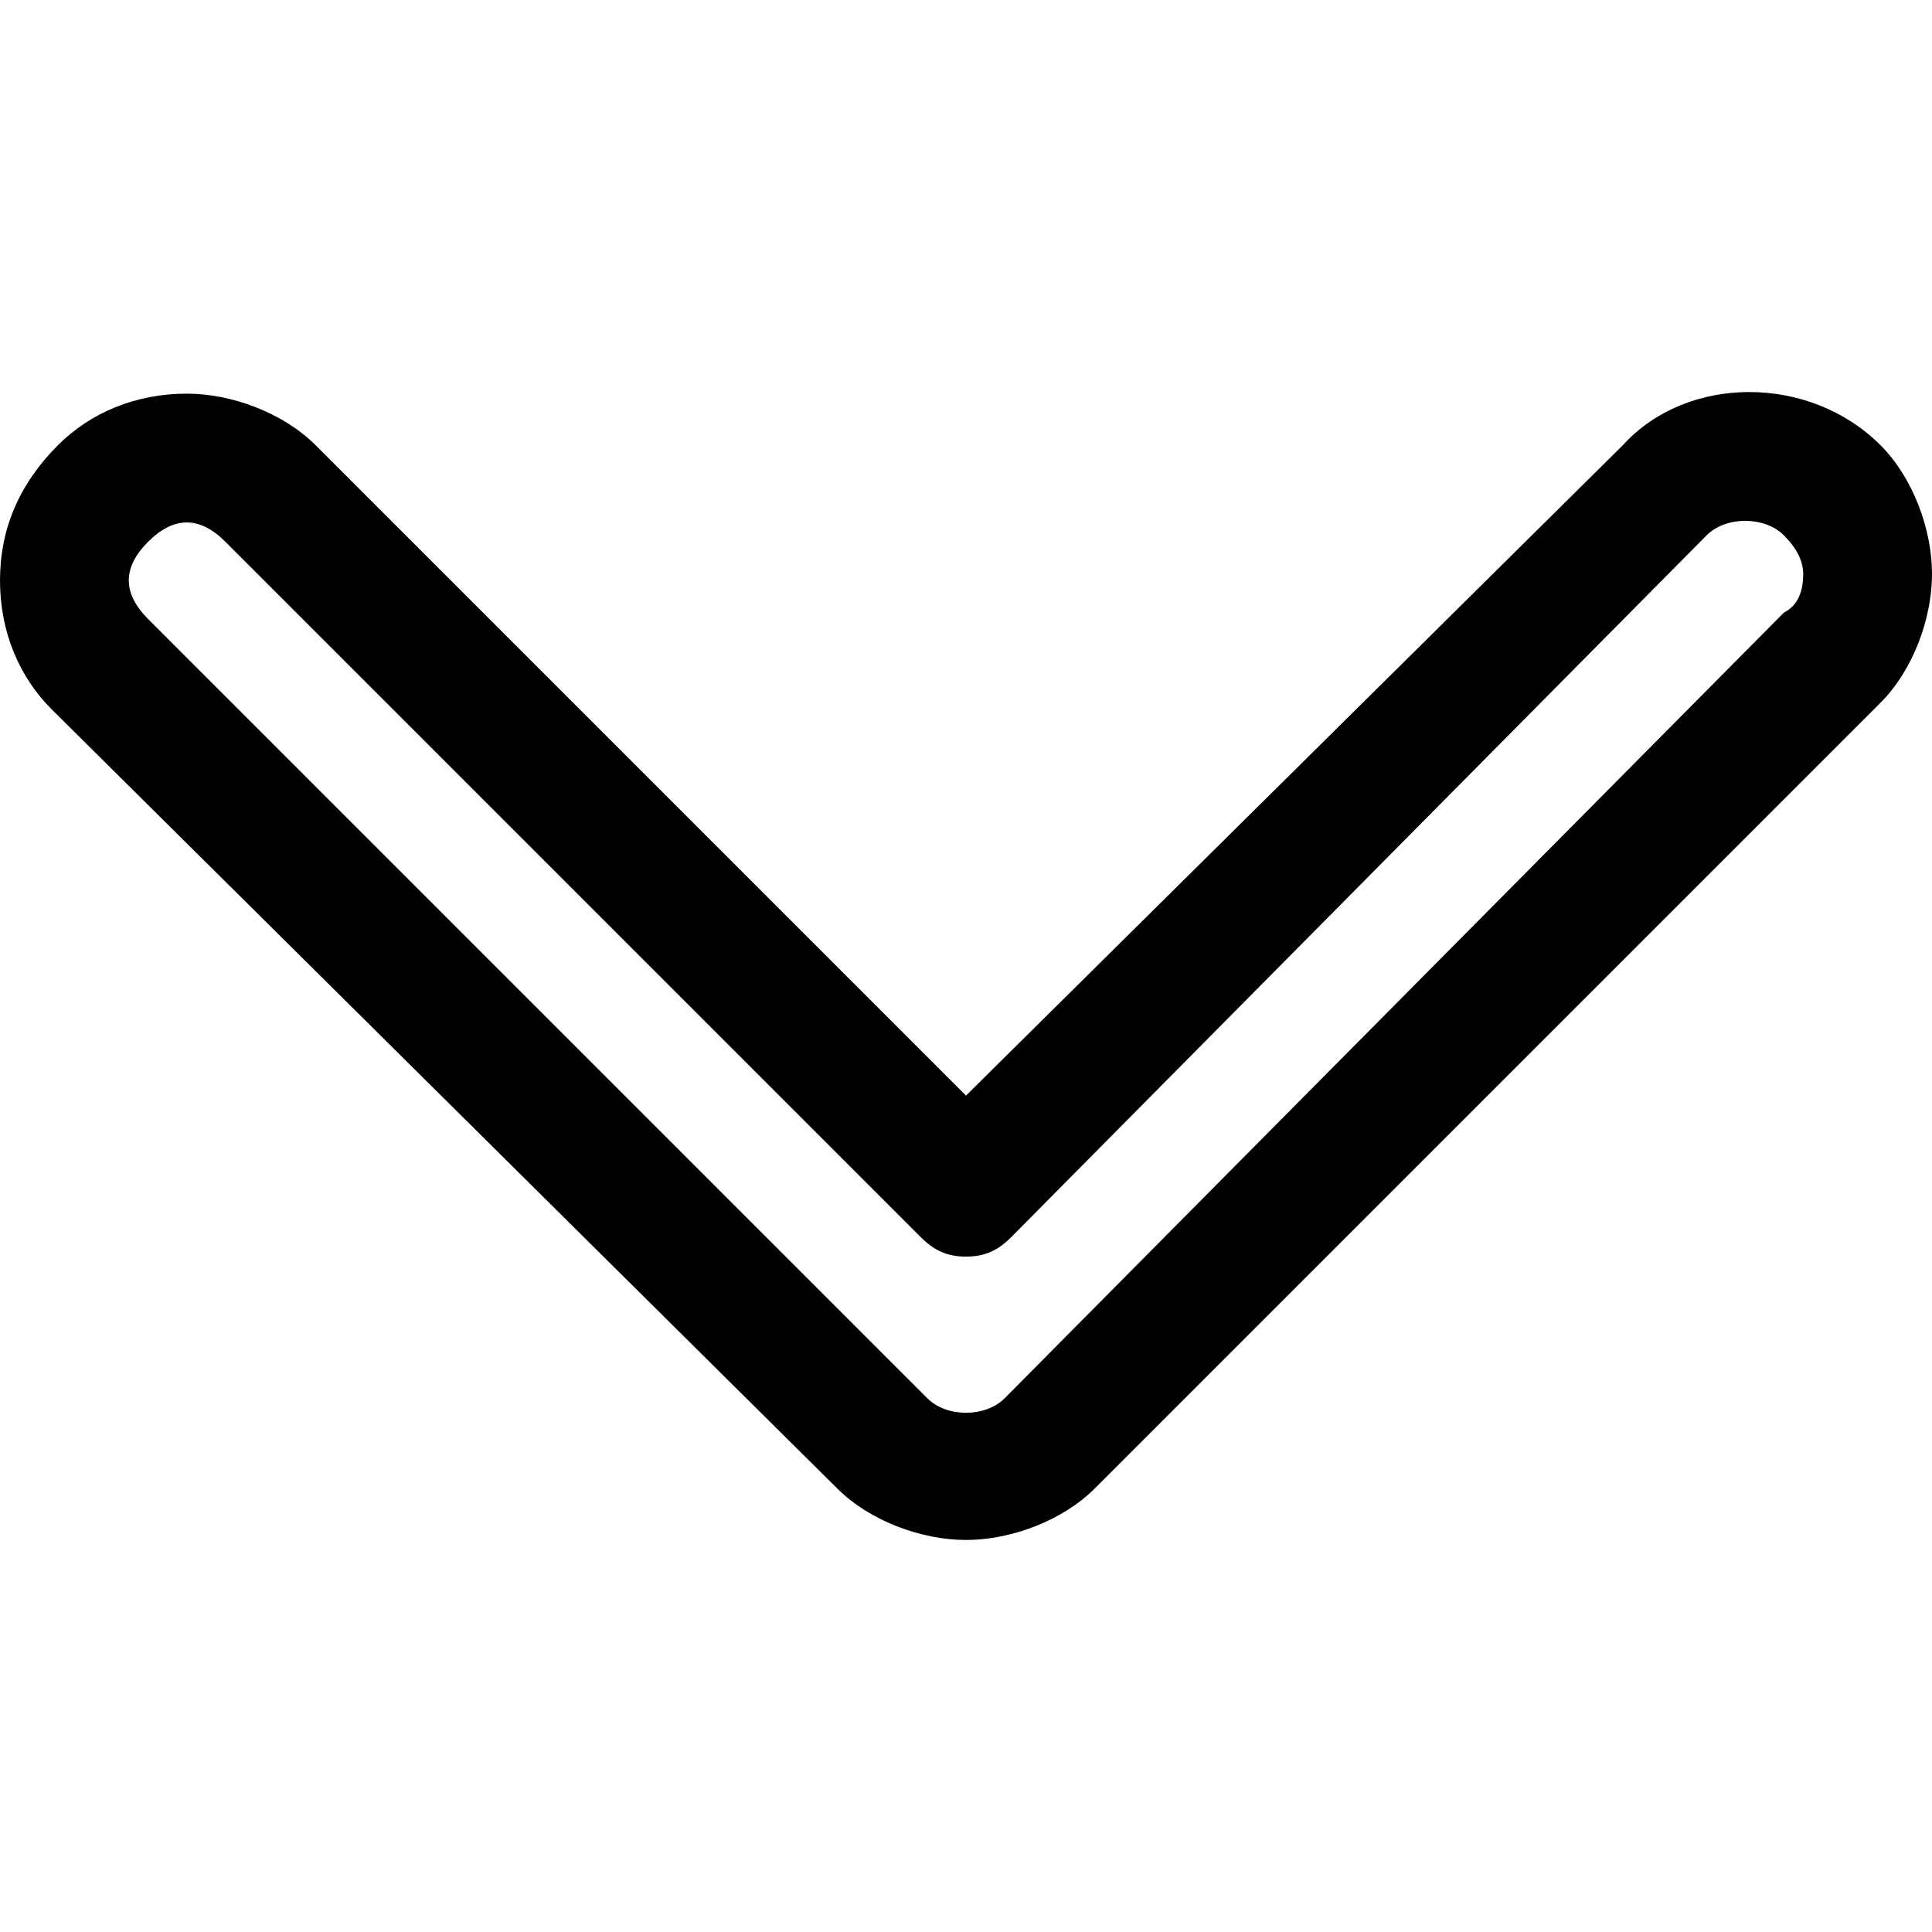 <svg xmlns="http://www.w3.org/2000/svg" viewBox="0 0 512 512">
  <path d="M498.347 117.973c-18.773-18.773-51.2-18.773-68.267 0L256 290.346 83.627 117.973c-8.534-8.534-22.186-13.653-34.133-13.653-13.653 0-25.6 5.12-34.133 13.653C5.12 128.213 0 140.159 0 153.813s5.12 25.6 13.653 34.133l208.213 206.507c8.534 8.534 22.187 13.653 34.133 13.653 11.947 0 25.6-5.12 34.133-13.653L498.347 186.24C506.88 177.706 512 164.053 512 152.106s-5.12-25.6-13.653-34.133zm-25.6 44.373L266.24 370.56c-5.12 5.12-15.36 5.12-20.48 0L39.253 164.053c-3.413-3.413-5.12-6.827-5.12-10.24s1.706-6.827 5.12-10.24 6.827-5.12 10.24-5.12 6.827 1.707 10.24 5.12l184.32 184.32c3.413 3.413 6.827 5.12 11.946 5.12 5.12 0 8.534-1.707 11.947-5.12l184.32-186.027c5.12-5.12 15.36-5.12 20.48 0 3.413 3.413 5.12 6.827 5.12 10.24.001 5.12-1.706 8.533-5.119 10.24z"/>
</svg>
